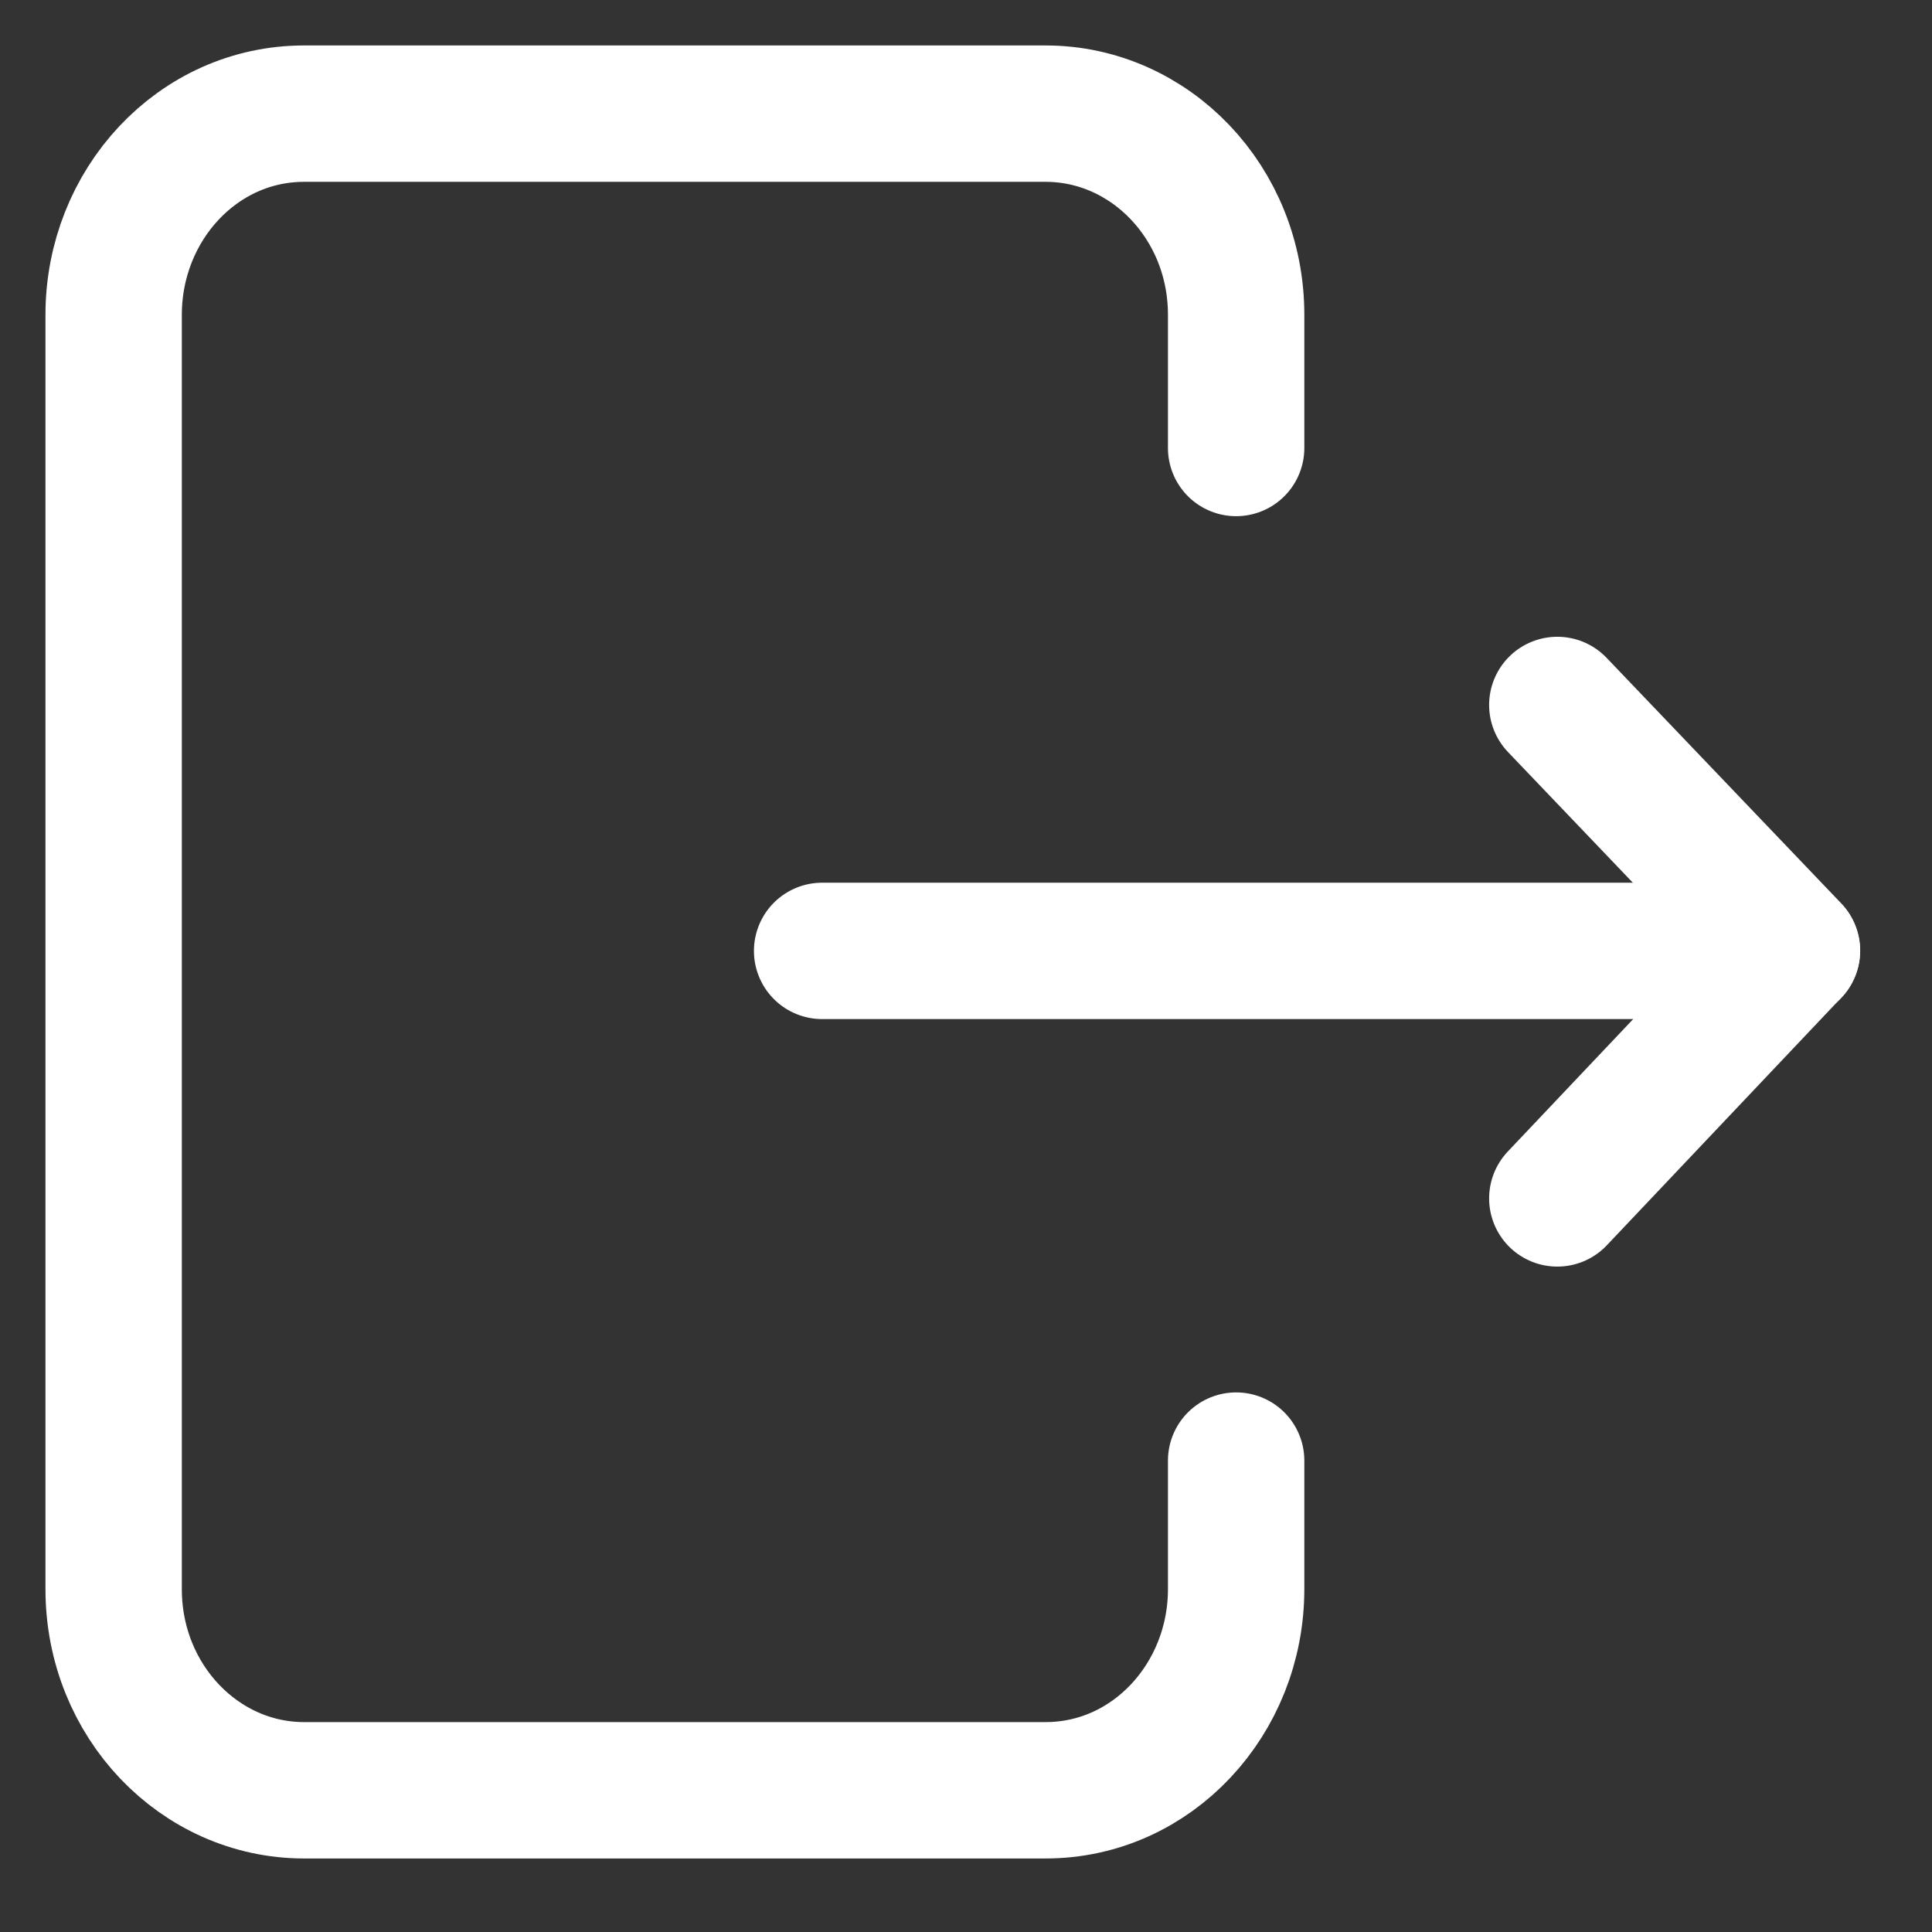 <svg width="17" height="17" viewBox="0 0 17 17" fill="none" xmlns="http://www.w3.org/2000/svg">
<rect x="0" y="0" width="17" height="17" fill="#333333" stroke="none"/>
<path d="M10.877 12.852V13.983C10.877 14.951 10.136 15.753 9.201 15.753H2.675C1.76 15.753 1 14.971 1 13.983V2.77C1 1.802 1.74 1 2.675 1H9.201C10.117 1 10.877 1.782 10.877 2.77V3.942" stroke="white" stroke-width="1.2" stroke-miterlimit="10" stroke-linecap="round" stroke-linejoin="round"/>
<path d="M13.703 6.203L15.768 8.364L13.703 10.545" stroke="white" stroke-width="1.2" stroke-miterlimit="10" stroke-linecap="round" stroke-linejoin="round"/>
<path d="M15.767 8.367H7.234" stroke="white" stroke-width="1.2" stroke-miterlimit="10" stroke-linecap="round" stroke-linejoin="round"/>
</svg>
